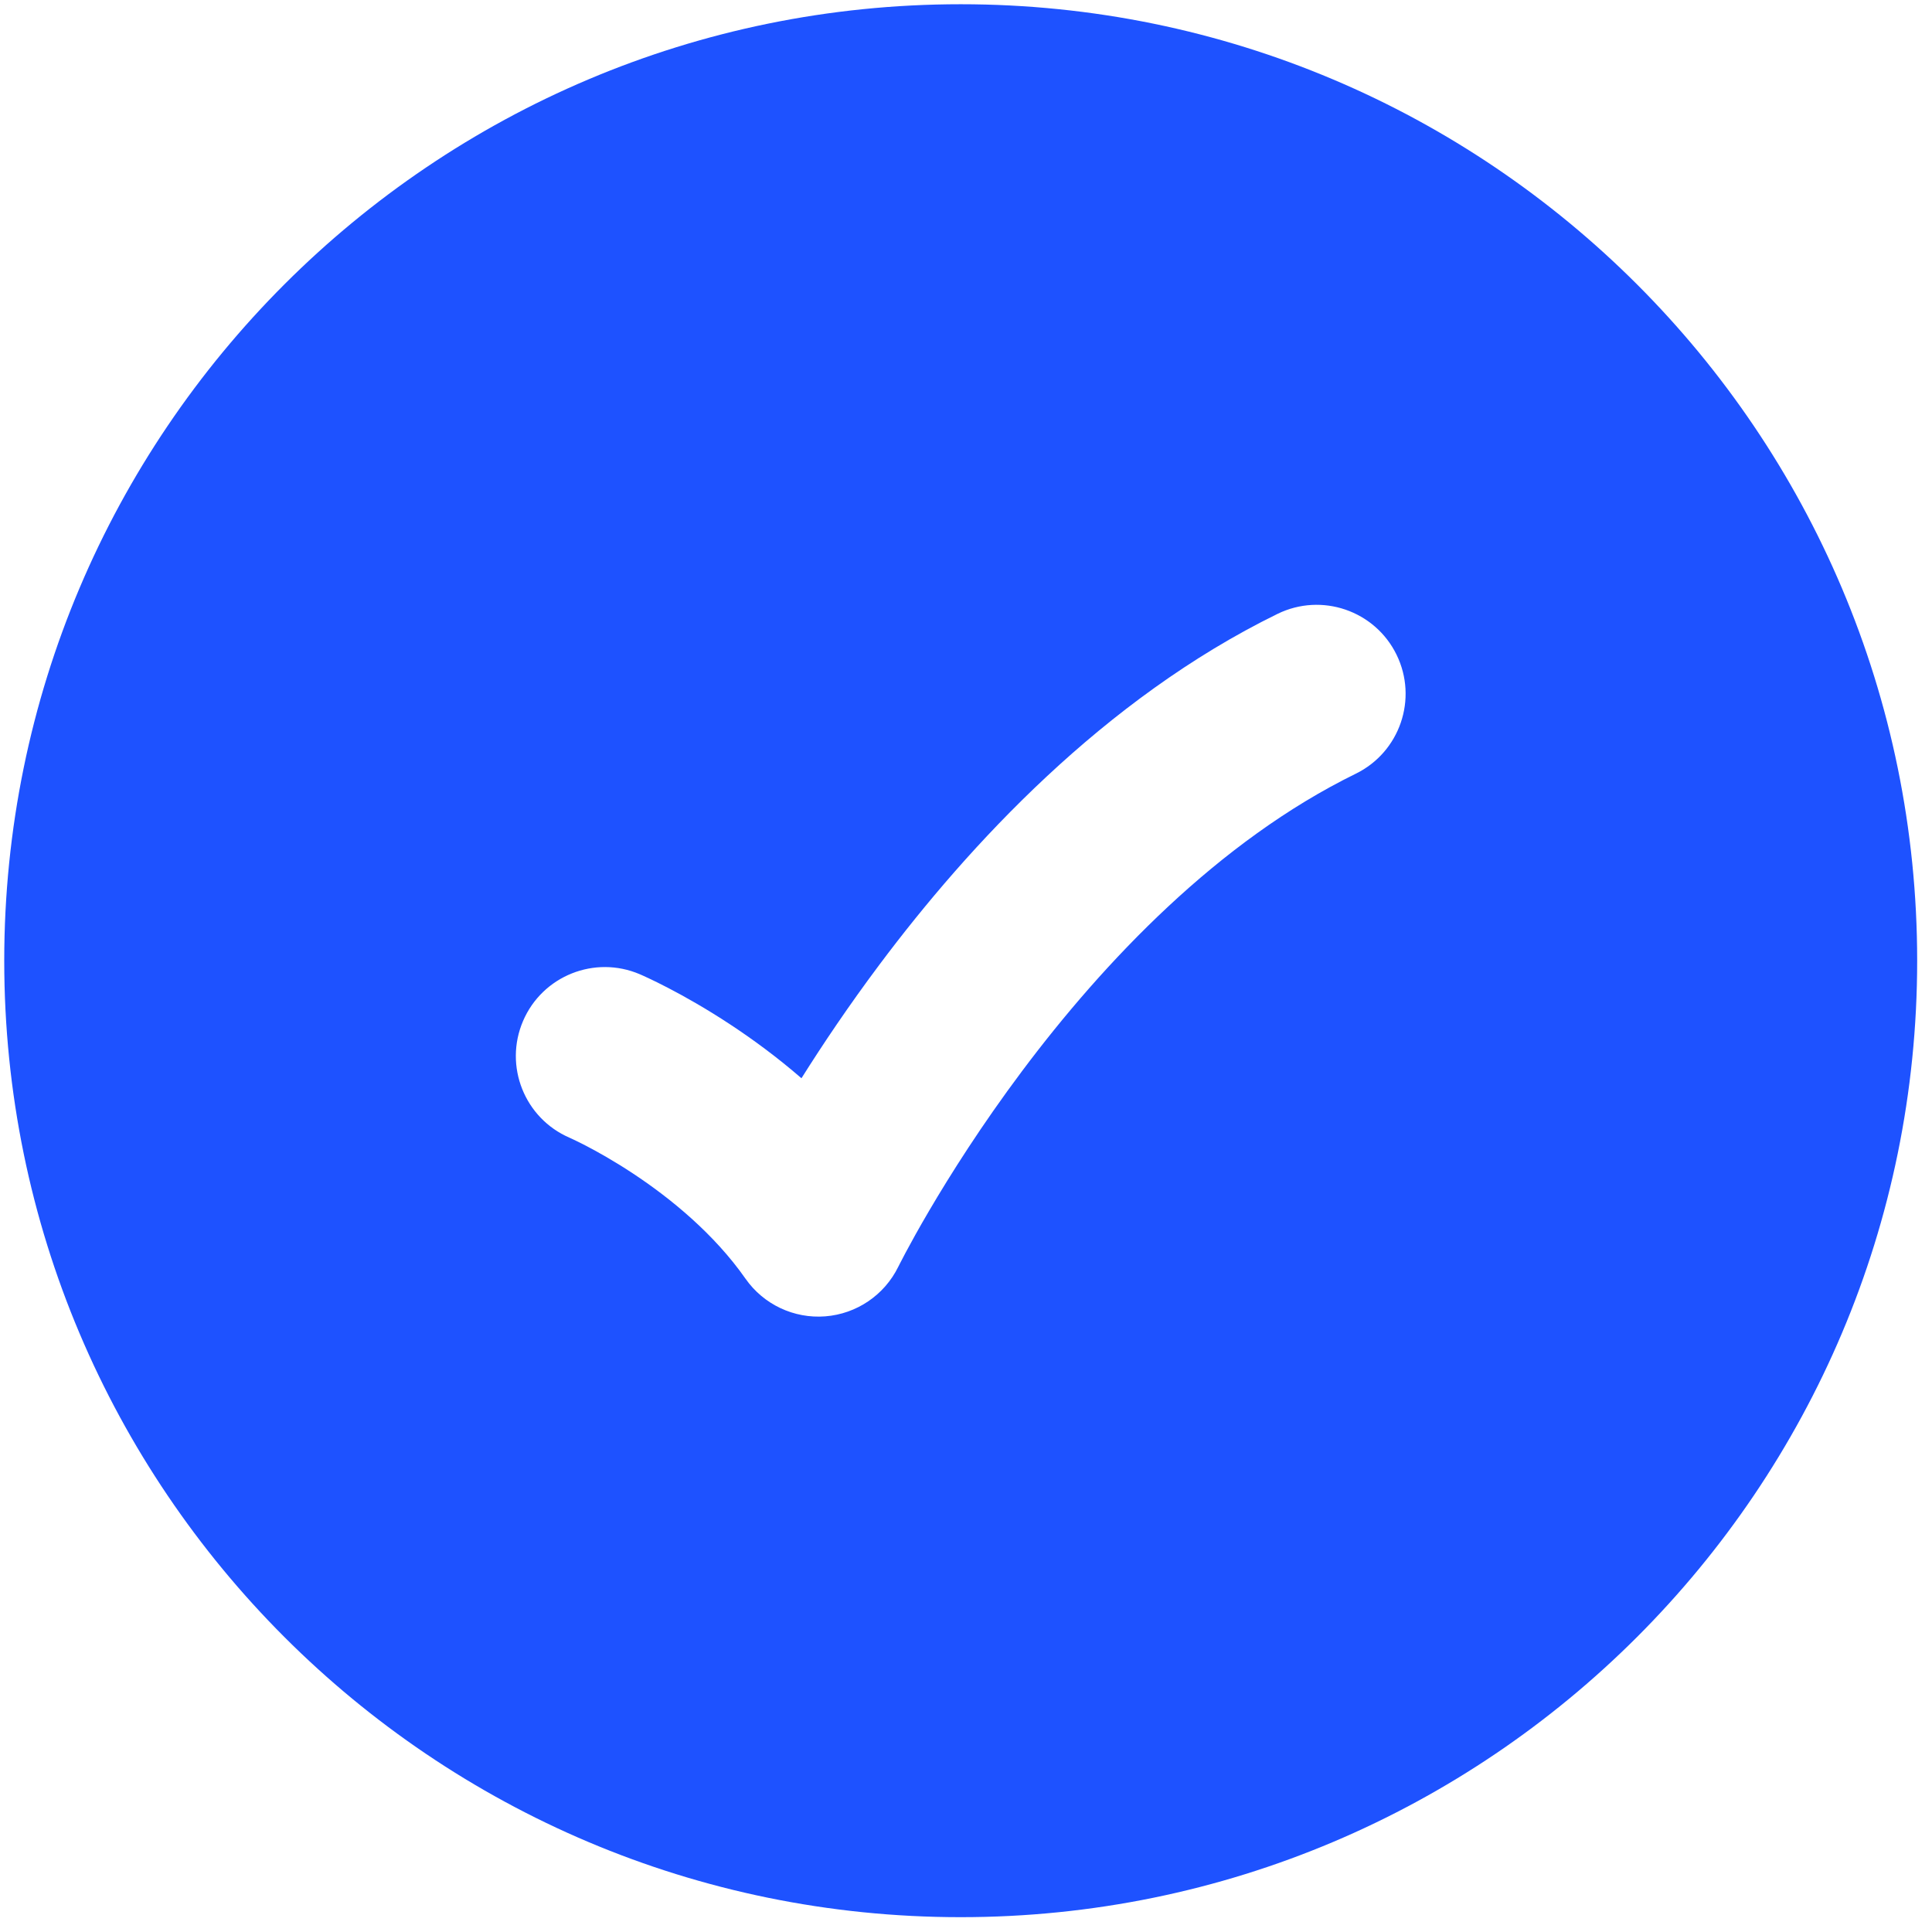 <svg width="114" height="114" viewBox="0 0 114 114" fill="white" xmlns="http://www.w3.org/2000/svg">
<path fill-rule="evenodd" clip-rule="evenodd" d="M56.688 113.125C25.518 113.125 0.25 87.857 0.25 56.688C0.25 25.518 25.518 0.25 56.688 0.25C87.857 0.25 113.125 25.518 113.125 56.688C113.125 87.857 87.857 113.125 56.688 113.125ZM79.998 45.654C82.602 44.378 83.679 41.233 82.404 38.629C81.128 36.025 77.983 34.949 75.379 36.224C65.111 41.253 57.161 49.883 51.895 56.917C50.07 59.355 48.53 61.652 47.291 63.623C45.826 62.353 44.381 61.302 43.107 60.462C41.65 59.501 40.357 58.778 39.413 58.288C38.94 58.042 38.551 57.852 38.268 57.72C38.127 57.654 38.011 57.601 37.925 57.562L37.818 57.515L37.782 57.499L37.768 57.493L37.757 57.488C37.755 57.488 37.757 57.488 35.689 62.314L37.757 57.488C35.092 56.346 32.005 57.581 30.863 60.245C29.723 62.906 30.953 65.986 33.607 67.133L33.612 67.135L33.631 67.144C33.663 67.158 33.721 67.185 33.804 67.224C33.971 67.302 34.234 67.43 34.573 67.605C35.253 67.959 36.224 68.501 37.327 69.228C39.578 70.712 42.143 72.814 43.988 75.449C45.053 76.971 46.843 77.817 48.695 77.673C50.547 77.529 52.185 76.416 53.003 74.749L53.017 74.722L53.093 74.571C53.165 74.43 53.278 74.212 53.431 73.924C53.738 73.348 54.205 72.497 54.826 71.44C56.07 69.321 57.915 66.397 60.301 63.21C65.141 56.745 71.891 49.624 79.998 45.654Z" fill="#1E52FF"/>
</svg>
